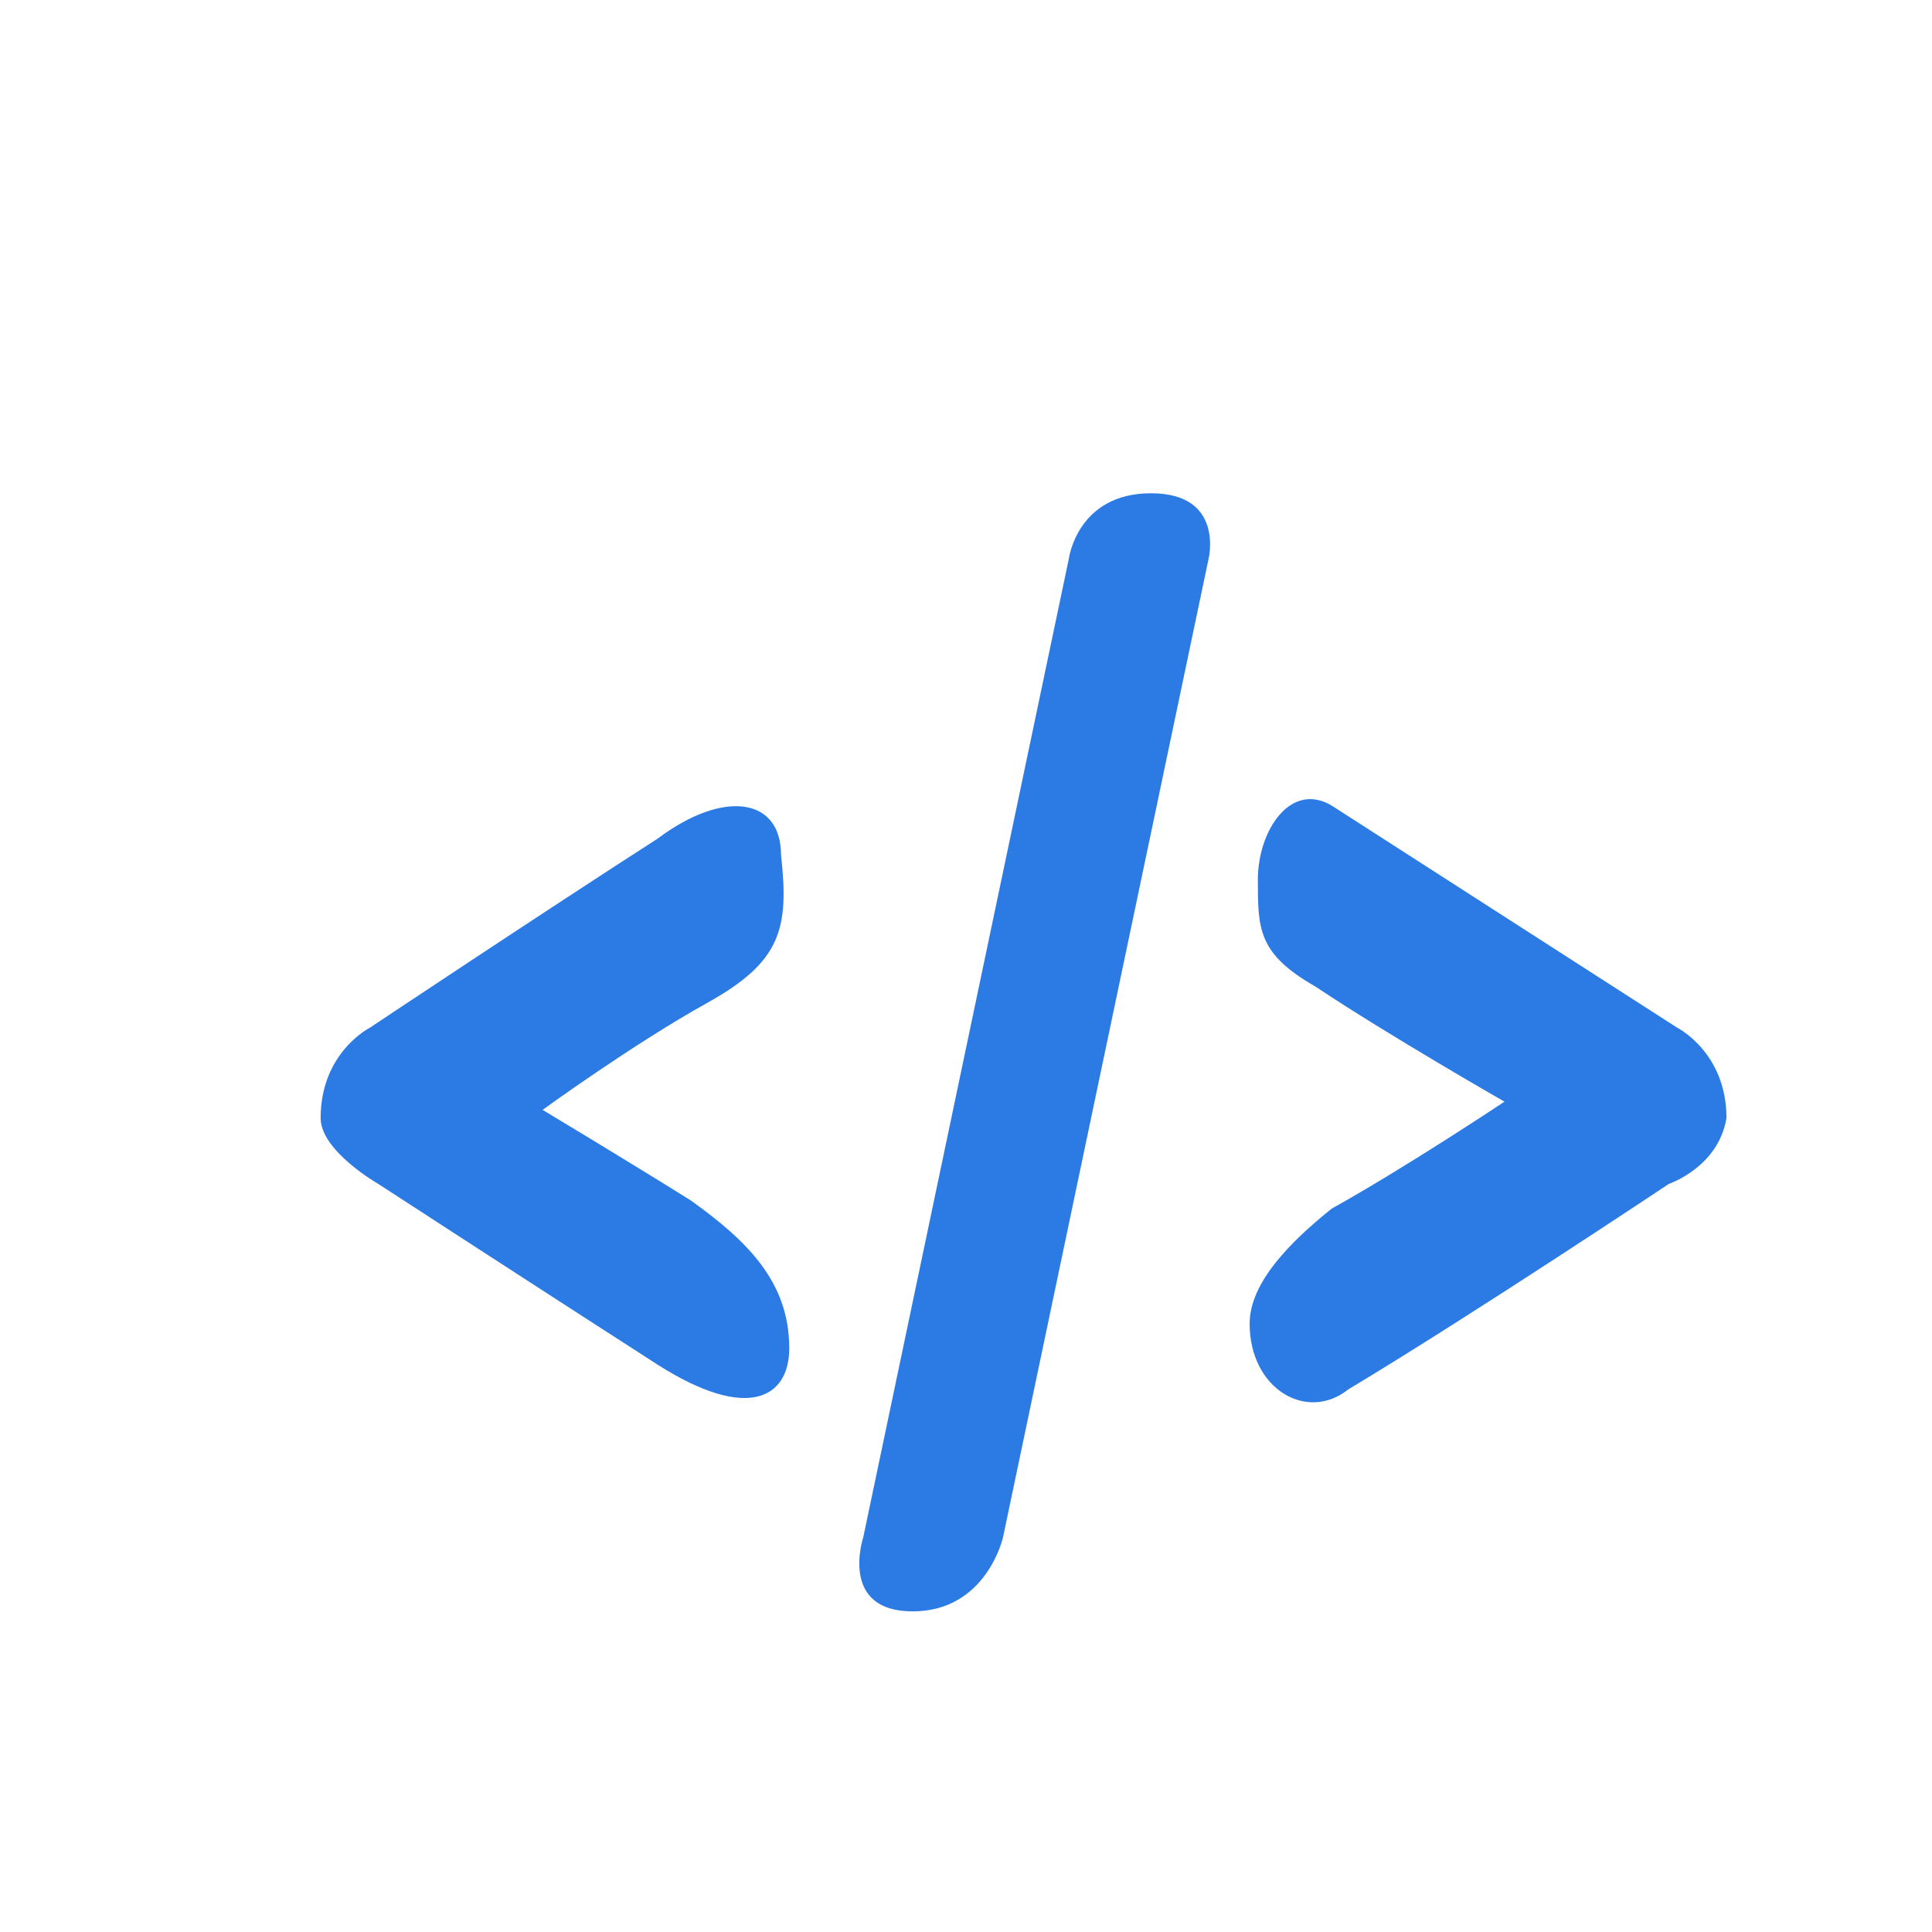 <?xml version="1.0" encoding="utf-8"?>
<!-- Generator: Adobe Illustrator 25.2.0, SVG Export Plug-In . SVG Version: 6.00 Build 0)  -->
<svg version="1.1" id="Layer_1" xmlns="http://www.w3.org/2000/svg" xmlns:xlink="http://www.w3.org/1999/xlink" x="0px" y="0px"
	 viewBox="0 0 23.5 23.5" style="enable-background:new 0 0 23.5 23.5;" xml:space="preserve">
<style type="text/css">
	.st0{fill:#2C7BE5;}
	.st1{fill:#FFFFFF;}
	.st2{fill-rule:evenodd;clip-rule:evenodd;fill:#2C7BE5;}
	.st3{fill:none;}
</style>
<g>
	<path class="st2" d="M20.3,14.4c0,0-2.4,1.6-3.9,2.5c-0.5,0.4-1.2,0-1.2-0.8c0-0.5,0.5-1,1-1.4c0.9-0.5,2.1-1.3,2.1-1.3
		S16.9,12.6,16,12c-0.7-0.4-0.7-0.7-0.7-1.3c0-0.6,0.4-1.2,0.9-0.9c1.4,0.9,4.2,2.7,4.2,2.7s0.6,0.3,0.6,1.1
		C20.9,14.2,20.3,14.4,20.3,14.4L20.3,14.4z M12.2,18.7c0,0-0.2,0.9-1.1,0.9c-0.9,0-0.6-0.9-0.6-0.9L13,6.8c0,0,0.1-0.8,1-0.8
		c0.9,0,0.7,0.8,0.7,0.8L12.2,18.7L12.2,18.7z M8.6,12.2c-0.9,0.5-2,1.3-2,1.3c0,0,1,0.6,1.8,1.1c0.7,0.5,1.2,1,1.2,1.8
		c0,0.6-0.5,0.9-1.6,0.2c-1.4-0.9-3.4-2.2-3.4-2.2S3.9,14,3.9,13.6c0-0.8,0.6-1.1,0.6-1.1s2.1-1.4,3.5-2.3c0.8-0.6,1.5-0.5,1.5,0.2
		C9.6,11.3,9.5,11.7,8.6,12.2L8.6,12.2z"/>
</g>
</svg>
